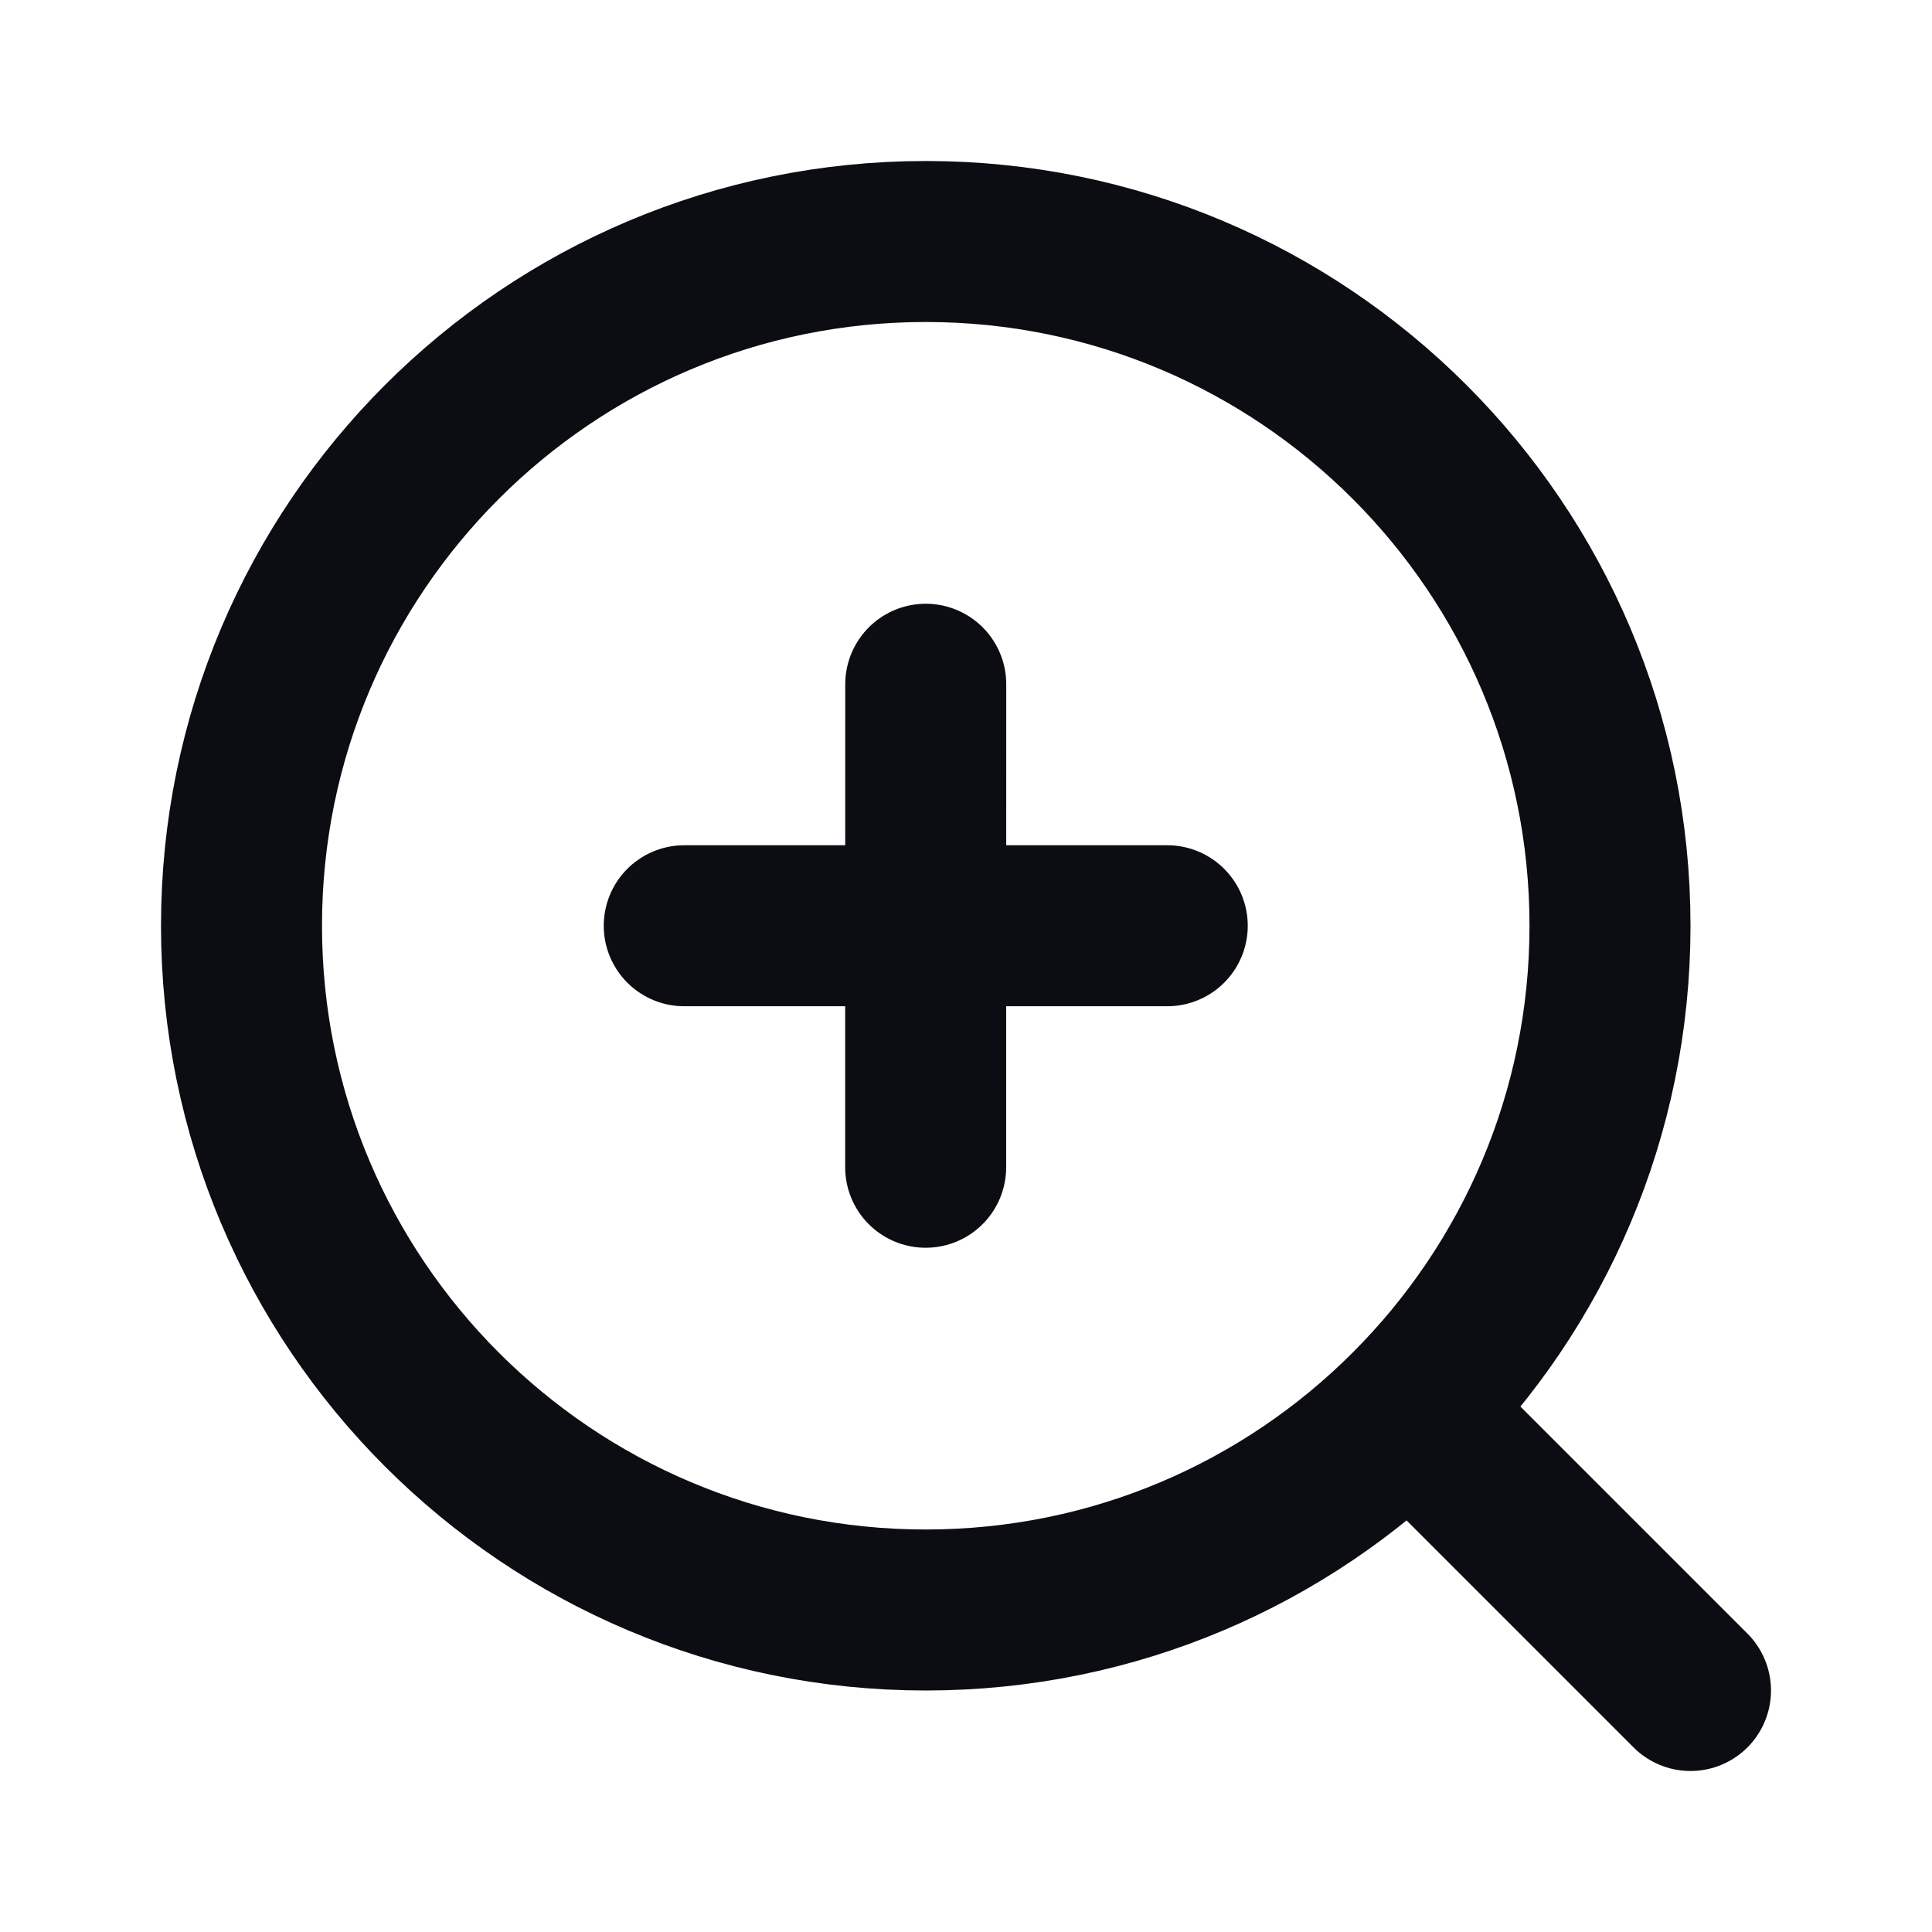 <svg width="24" height="24" viewBox="0 0 24 24" fill="none" xmlns="http://www.w3.org/2000/svg">
<path d="M21 21L17.51 17.51M17.51 17.51C19.049 15.972 20 13.847 20 11.5C20 6.806 16.194 3 11.5 3C6.806 3 3 6.806 3 11.5C3 16.194 6.806 20 11.5 20C13.847 20 15.972 19.049 17.51 17.51ZM14.5 11.5H8.5M11.499 14.5L11.5 8.5" stroke="#0B0D12" stroke-width="2" stroke-linecap="round" stroke-linejoin="round"/>
</svg>
